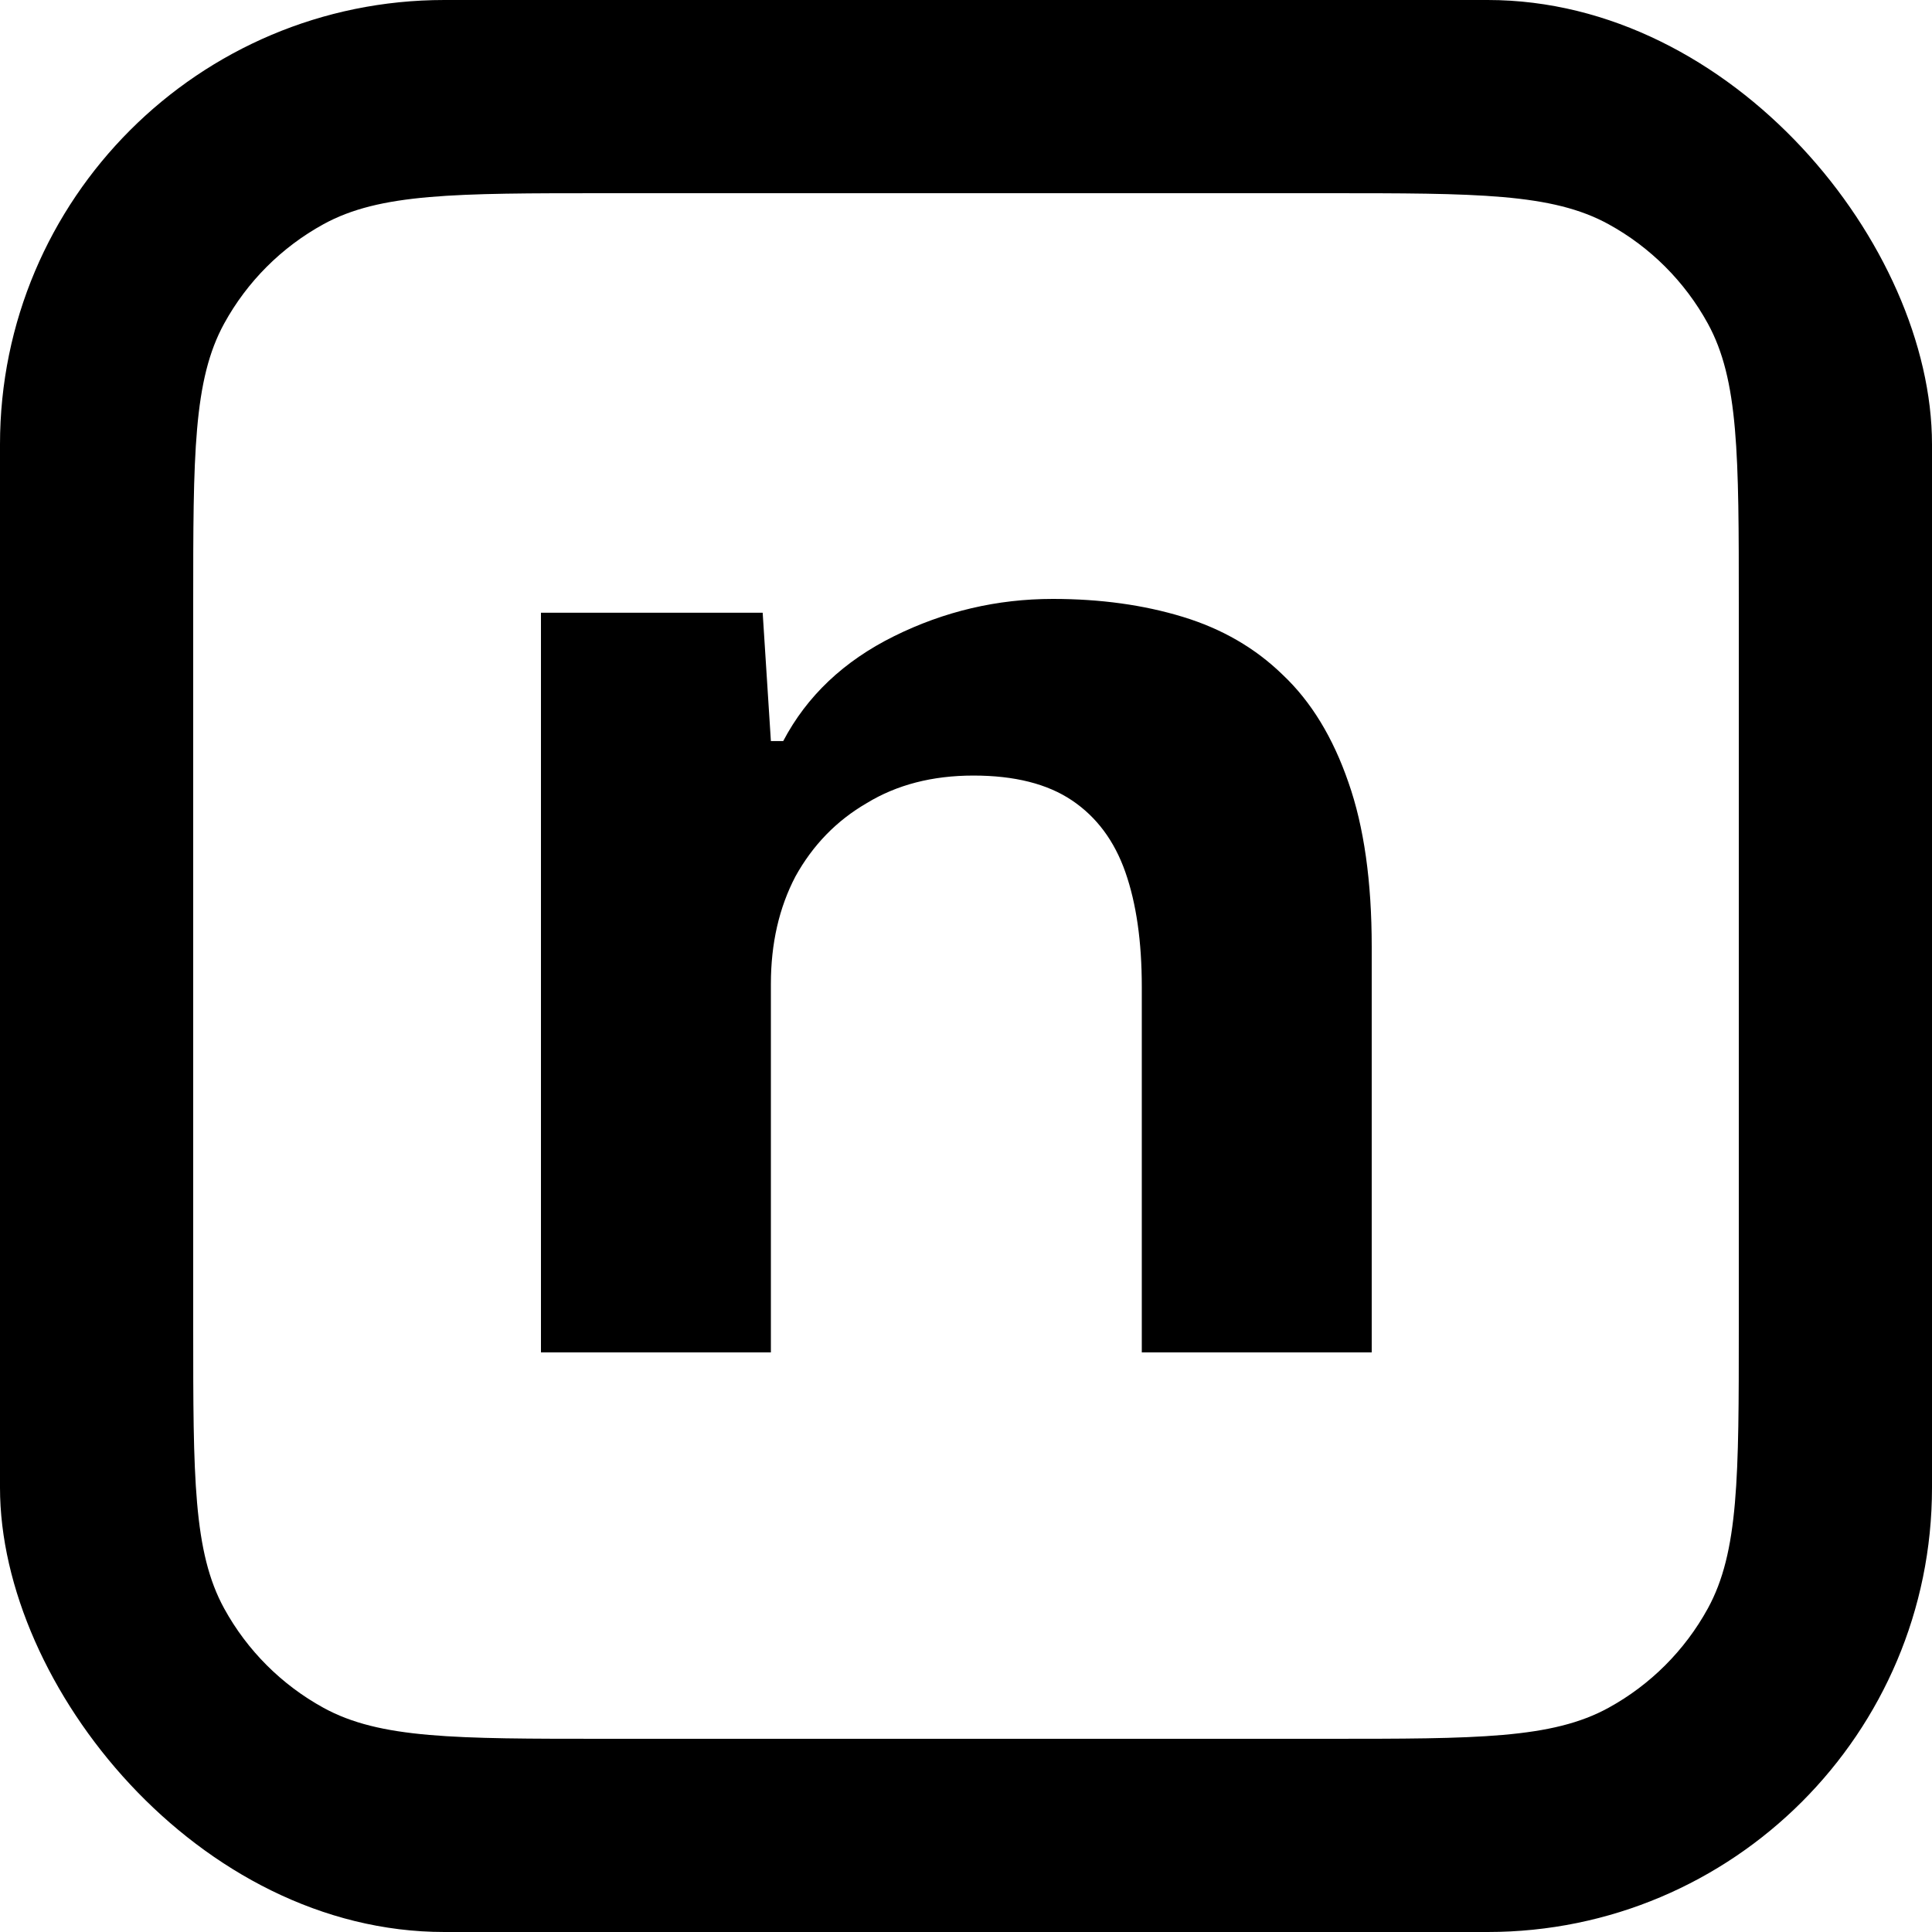 <svg viewBox="0 0 100 100" fill="none" xmlns="http://www.w3.org/2000/svg">
<g clip-path="url(#clip0_189_284)">
<path d="M28 70V31.714H39.476L39.901 38.357H40.539C41.767 36.024 43.679 34.214 46.277 32.929C48.874 31.643 51.613 31 54.494 31C56.95 31 59.193 31.309 61.224 31.929C63.255 32.548 64.979 33.548 66.395 34.929C67.859 36.309 68.993 38.167 69.796 40.5C70.599 42.786 71 45.619 71 49V70H59.099V51.071C59.099 48.738 58.816 46.762 58.249 45.143C57.682 43.524 56.761 42.286 55.486 41.429C54.211 40.571 52.511 40.143 50.386 40.143C48.26 40.143 46.419 40.619 44.86 41.571C43.301 42.476 42.074 43.738 41.176 45.357C40.326 46.976 39.901 48.833 39.901 50.929V70H28Z" fill="black"/>
<path fill-rule="evenodd" clip-rule="evenodd" d="M100 0H0V100H100V0ZM11.608 16.737C10 19.662 10 23.548 10 31.32V68.68C10 76.452 10 80.338 11.608 83.263C12.796 85.425 14.575 87.204 16.737 88.392C19.662 90 23.548 90 31.32 90H68.68C76.452 90 80.338 90 83.263 88.392C85.425 87.204 87.204 85.425 88.392 83.263C90 80.338 90 76.452 90 68.68V31.32C90 23.548 90 19.662 88.392 16.737C87.204 14.575 85.425 12.796 83.263 11.608C80.338 10 76.452 10 68.68 10H31.32C23.548 10 19.662 10 16.737 11.608C14.575 12.796 12.796 14.575 11.608 16.737Z" fill="black"/>
</g>
<defs>
<clipPath id="clip0_189_284">
<rect width="100" height="100" rx="23" fill="white"/>
</clipPath>
</defs>
</svg>

